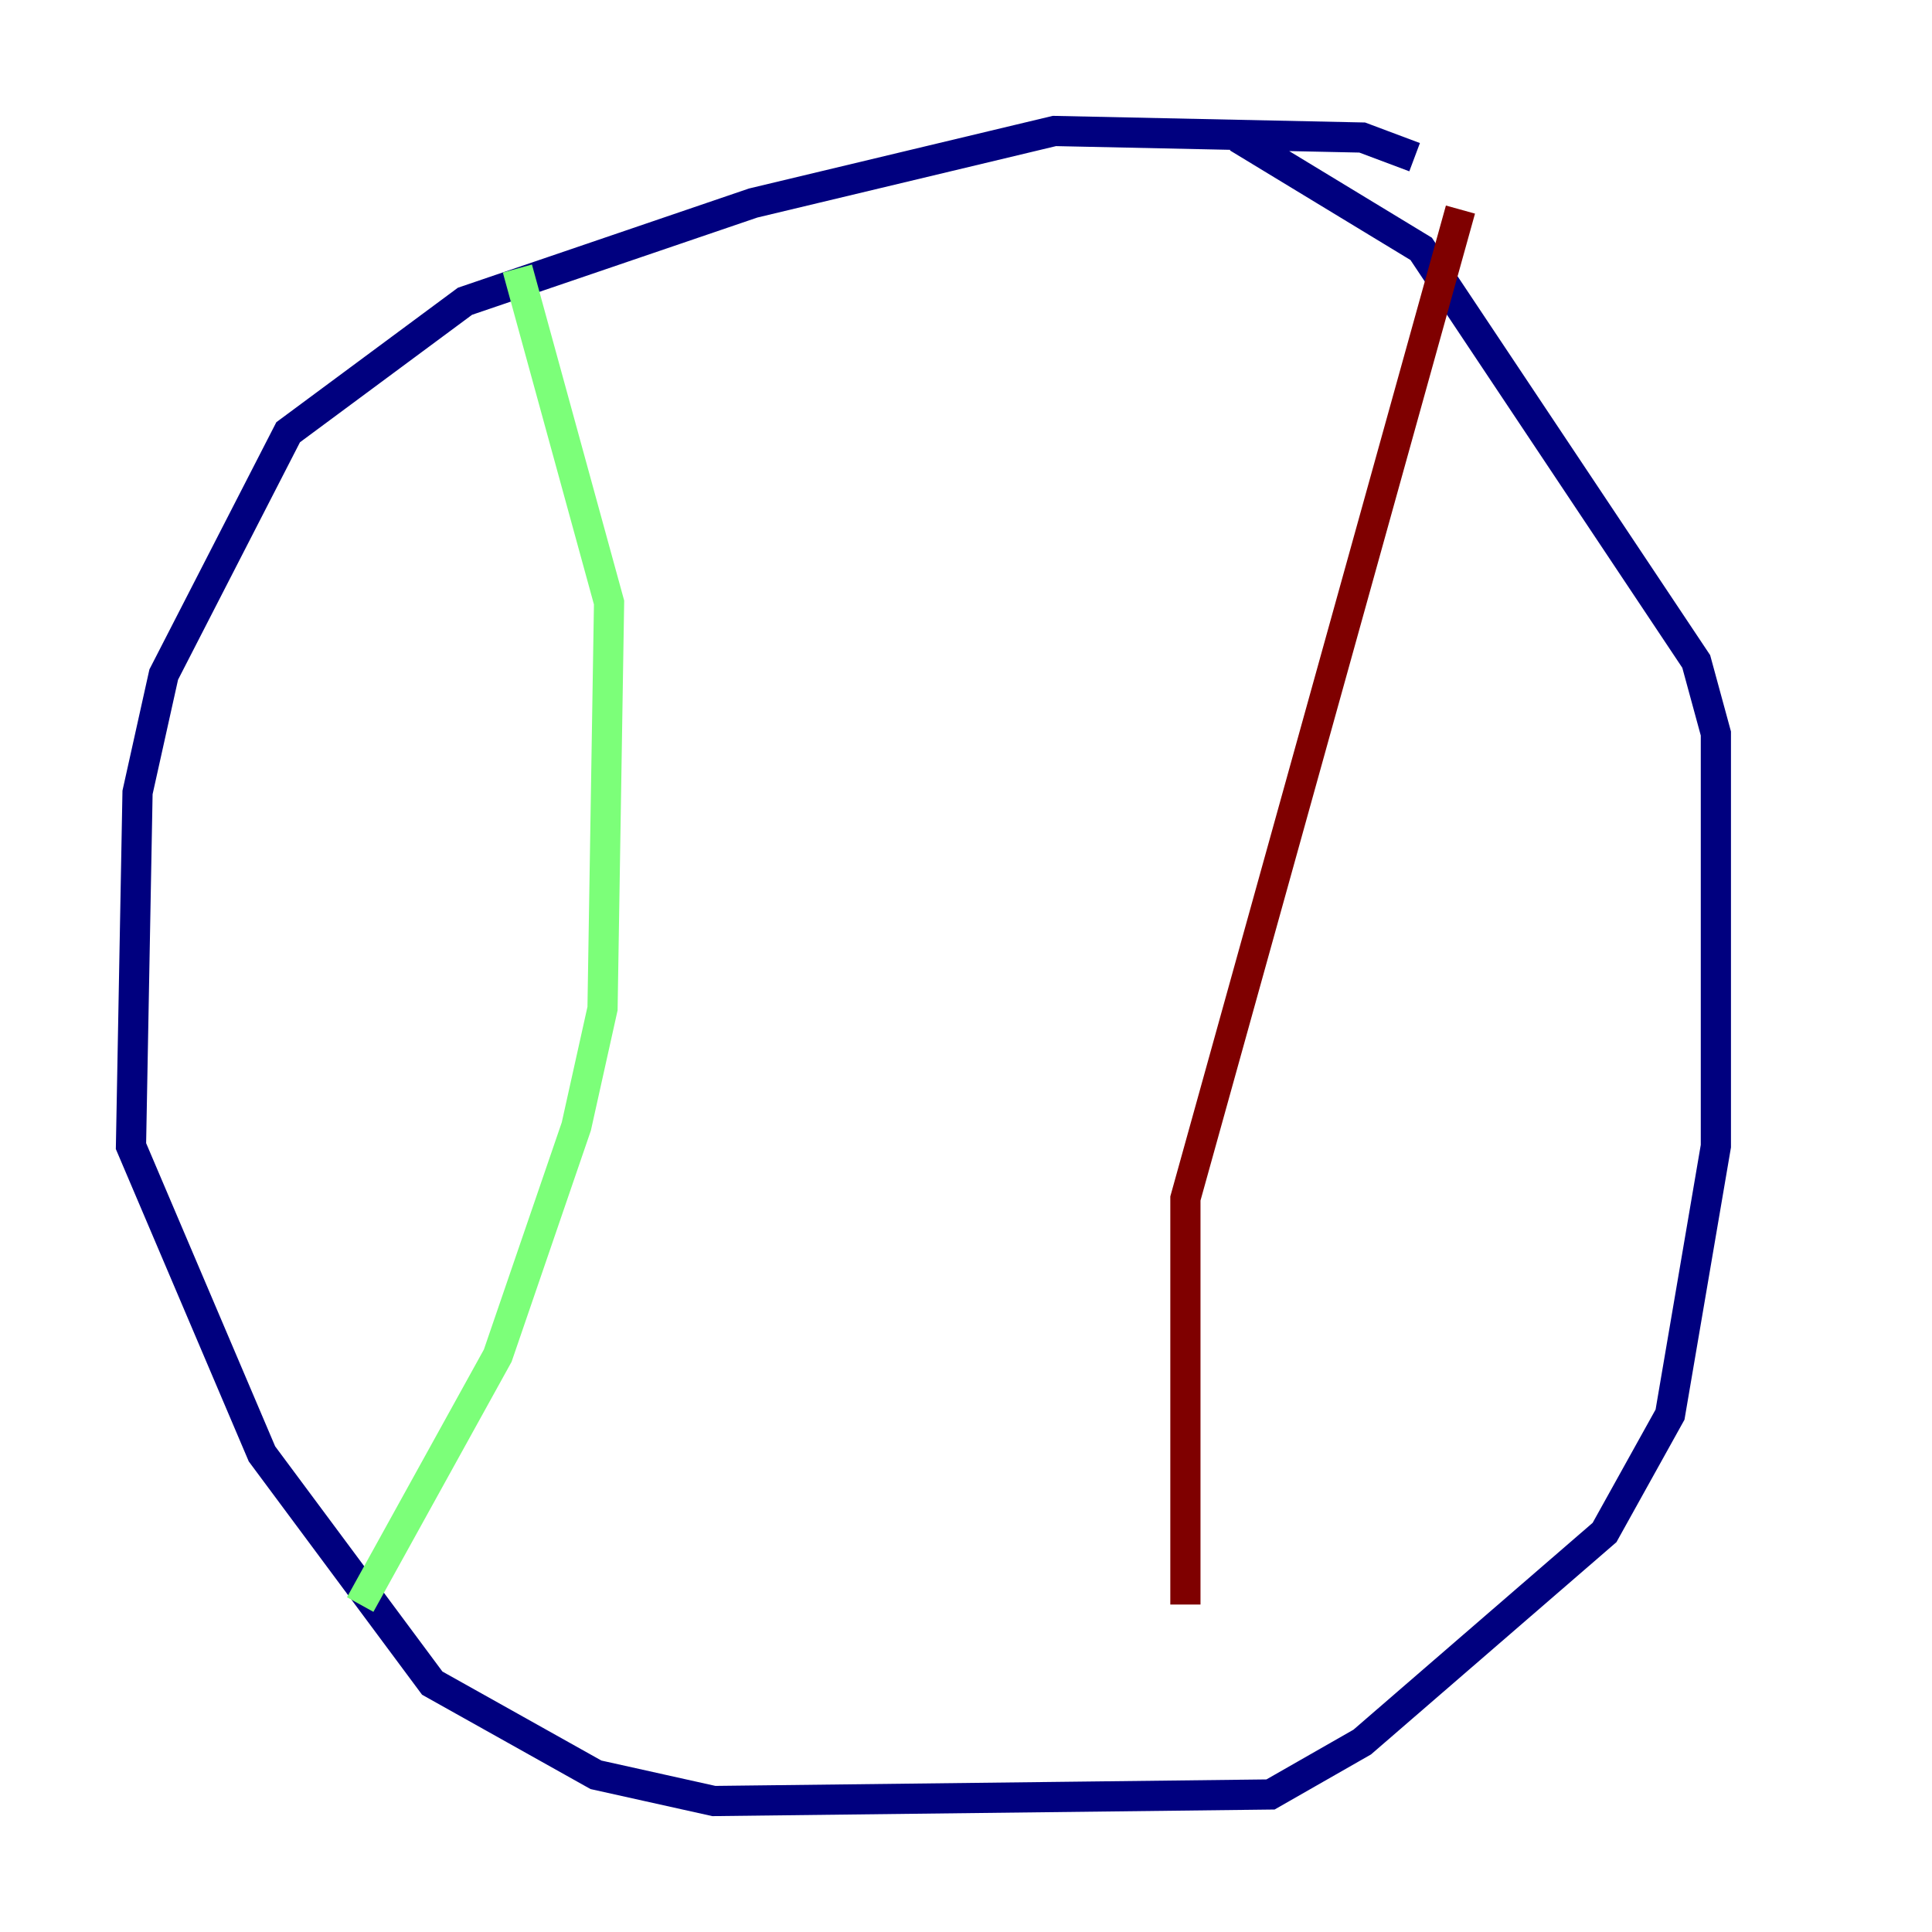 <?xml version="1.0" encoding="utf-8" ?>
<svg baseProfile="tiny" height="128" version="1.2" viewBox="0,0,128,128" width="128" xmlns="http://www.w3.org/2000/svg" xmlns:ev="http://www.w3.org/2001/xml-events" xmlns:xlink="http://www.w3.org/1999/xlink"><defs /><polyline fill="none" points="93.722,10.414 90.251,9.112 69.858,8.678 49.898,13.451 30.807,19.959 19.091,28.637 10.848,44.691 9.112,52.502 8.678,75.932 17.356,96.325 28.637,111.512 39.485,117.586 47.295,119.322 84.176,118.888 90.251,115.417 106.305,101.532 110.644,93.722 113.681,75.932 113.681,48.597 112.38,43.824 94.156,16.488 82.007,9.112" stroke="#00007f" stroke-width="2" /><polyline fill="none" points="34.278,17.79 40.352,39.919 39.919,66.82 38.183,74.63 32.976,89.817 23.864,106.305" stroke="#7cff79" stroke-width="2" /><polyline fill="none" points="96.759,13.885 78.536,79.403 78.536,106.305" stroke="#7f0000" stroke-width="2" /></svg>